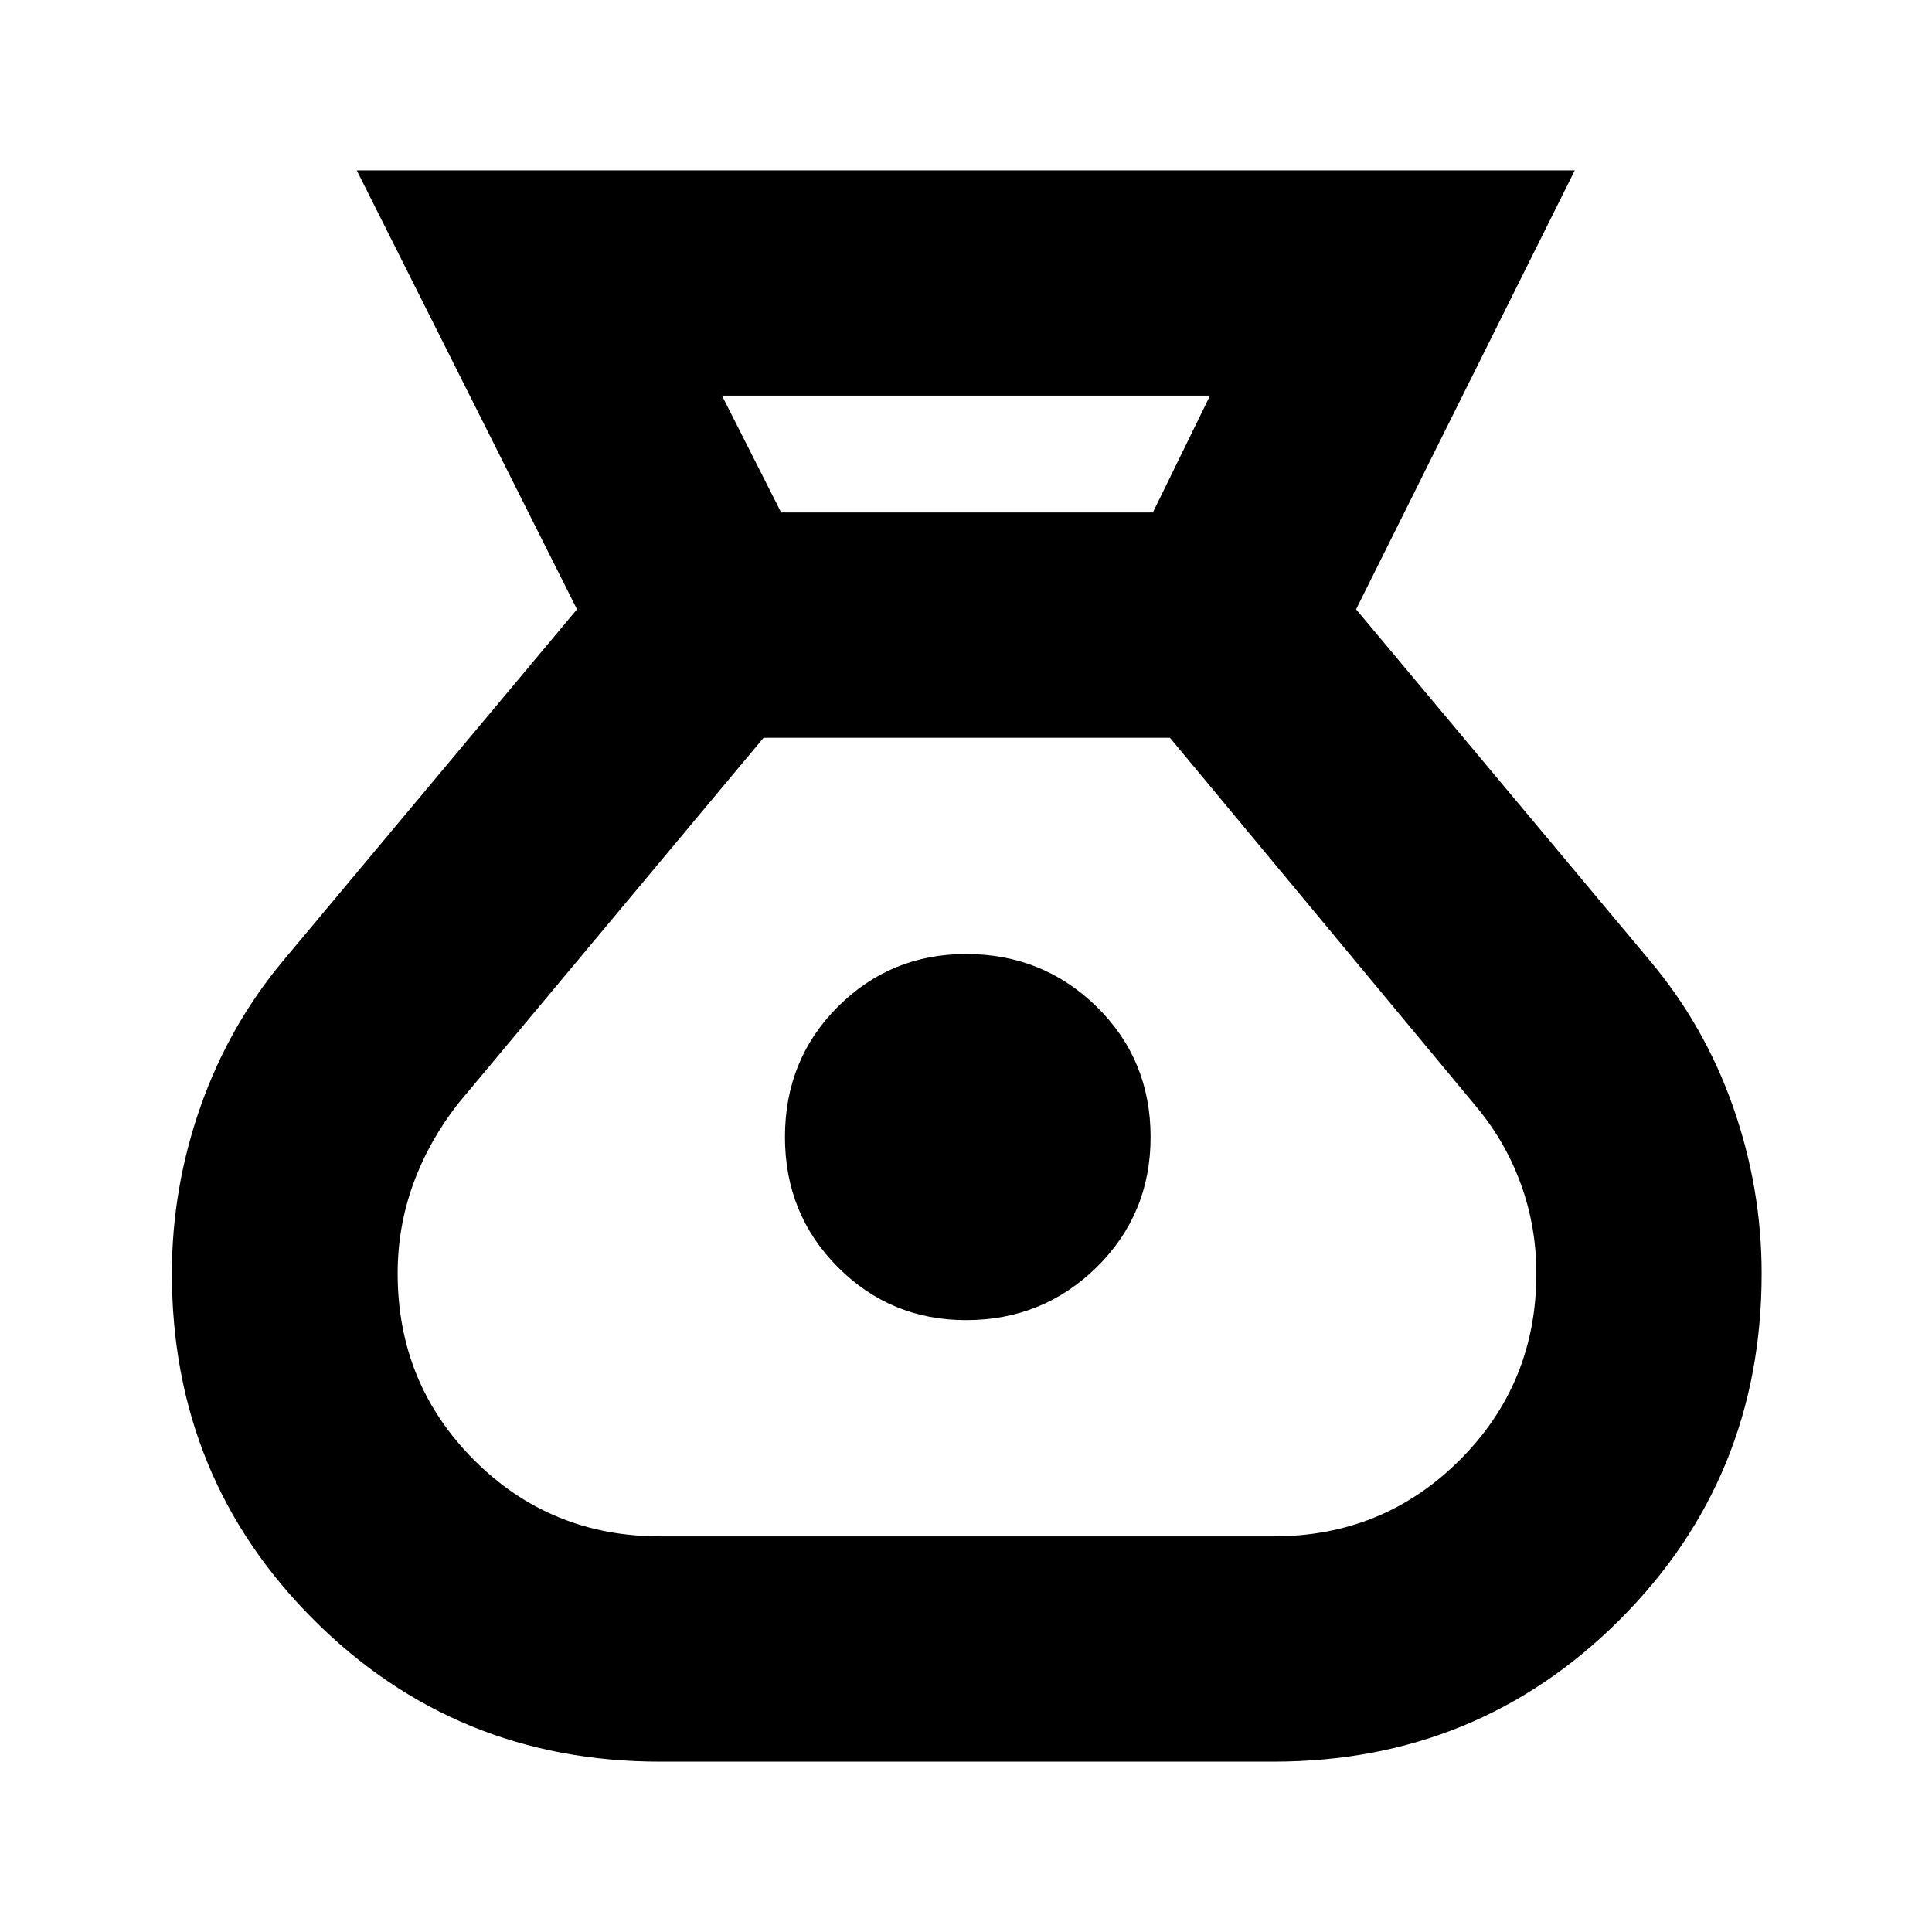 <svg xmlns="http://www.w3.org/2000/svg" height="24" viewBox="0 -960 960 960" width="24"><path d="M328-84.65q-101.49 0-172.04-70.43-70.55-70.42-70.55-172.14 0-42.5 14.26-83.01 14.25-40.51 41.46-72.92L286.7-657.24 177.26-875.35H782.5L673.83-657.24l145.56 174.09q27.48 32.48 41.72 72.99 14.24 40.52 14.24 82.98 0 101.61-70.57 172.07-70.56 70.46-172.02 70.46H328Zm152-219.39q-37.48 0-63.72-26.36-26.24-26.36-26.24-64.6 0-38.48 26.24-64.72 26.24-26.24 63.72-26.24 38.24 0 64.98 26.24 26.74 26.24 26.74 64.72 0 38.24-26.74 64.6-26.74 26.36-64.98 26.36Zm-91.85-401.31h184.7l28.41-58.06H358.74l29.41 58.06ZM328-196.59h304.76q54.64 0 92.64-37.99 38.01-38 38.01-92.62 0-23.32-7.76-44.6-7.76-21.29-22.52-38.81l-151.8-182.8h-201.9l-151.8 181.8q-14.52 18.52-22.28 39.86-7.76 21.33-7.76 44.51 0 54.64 37.89 92.64 37.88 38.01 92.52 38.01Z"/></svg>